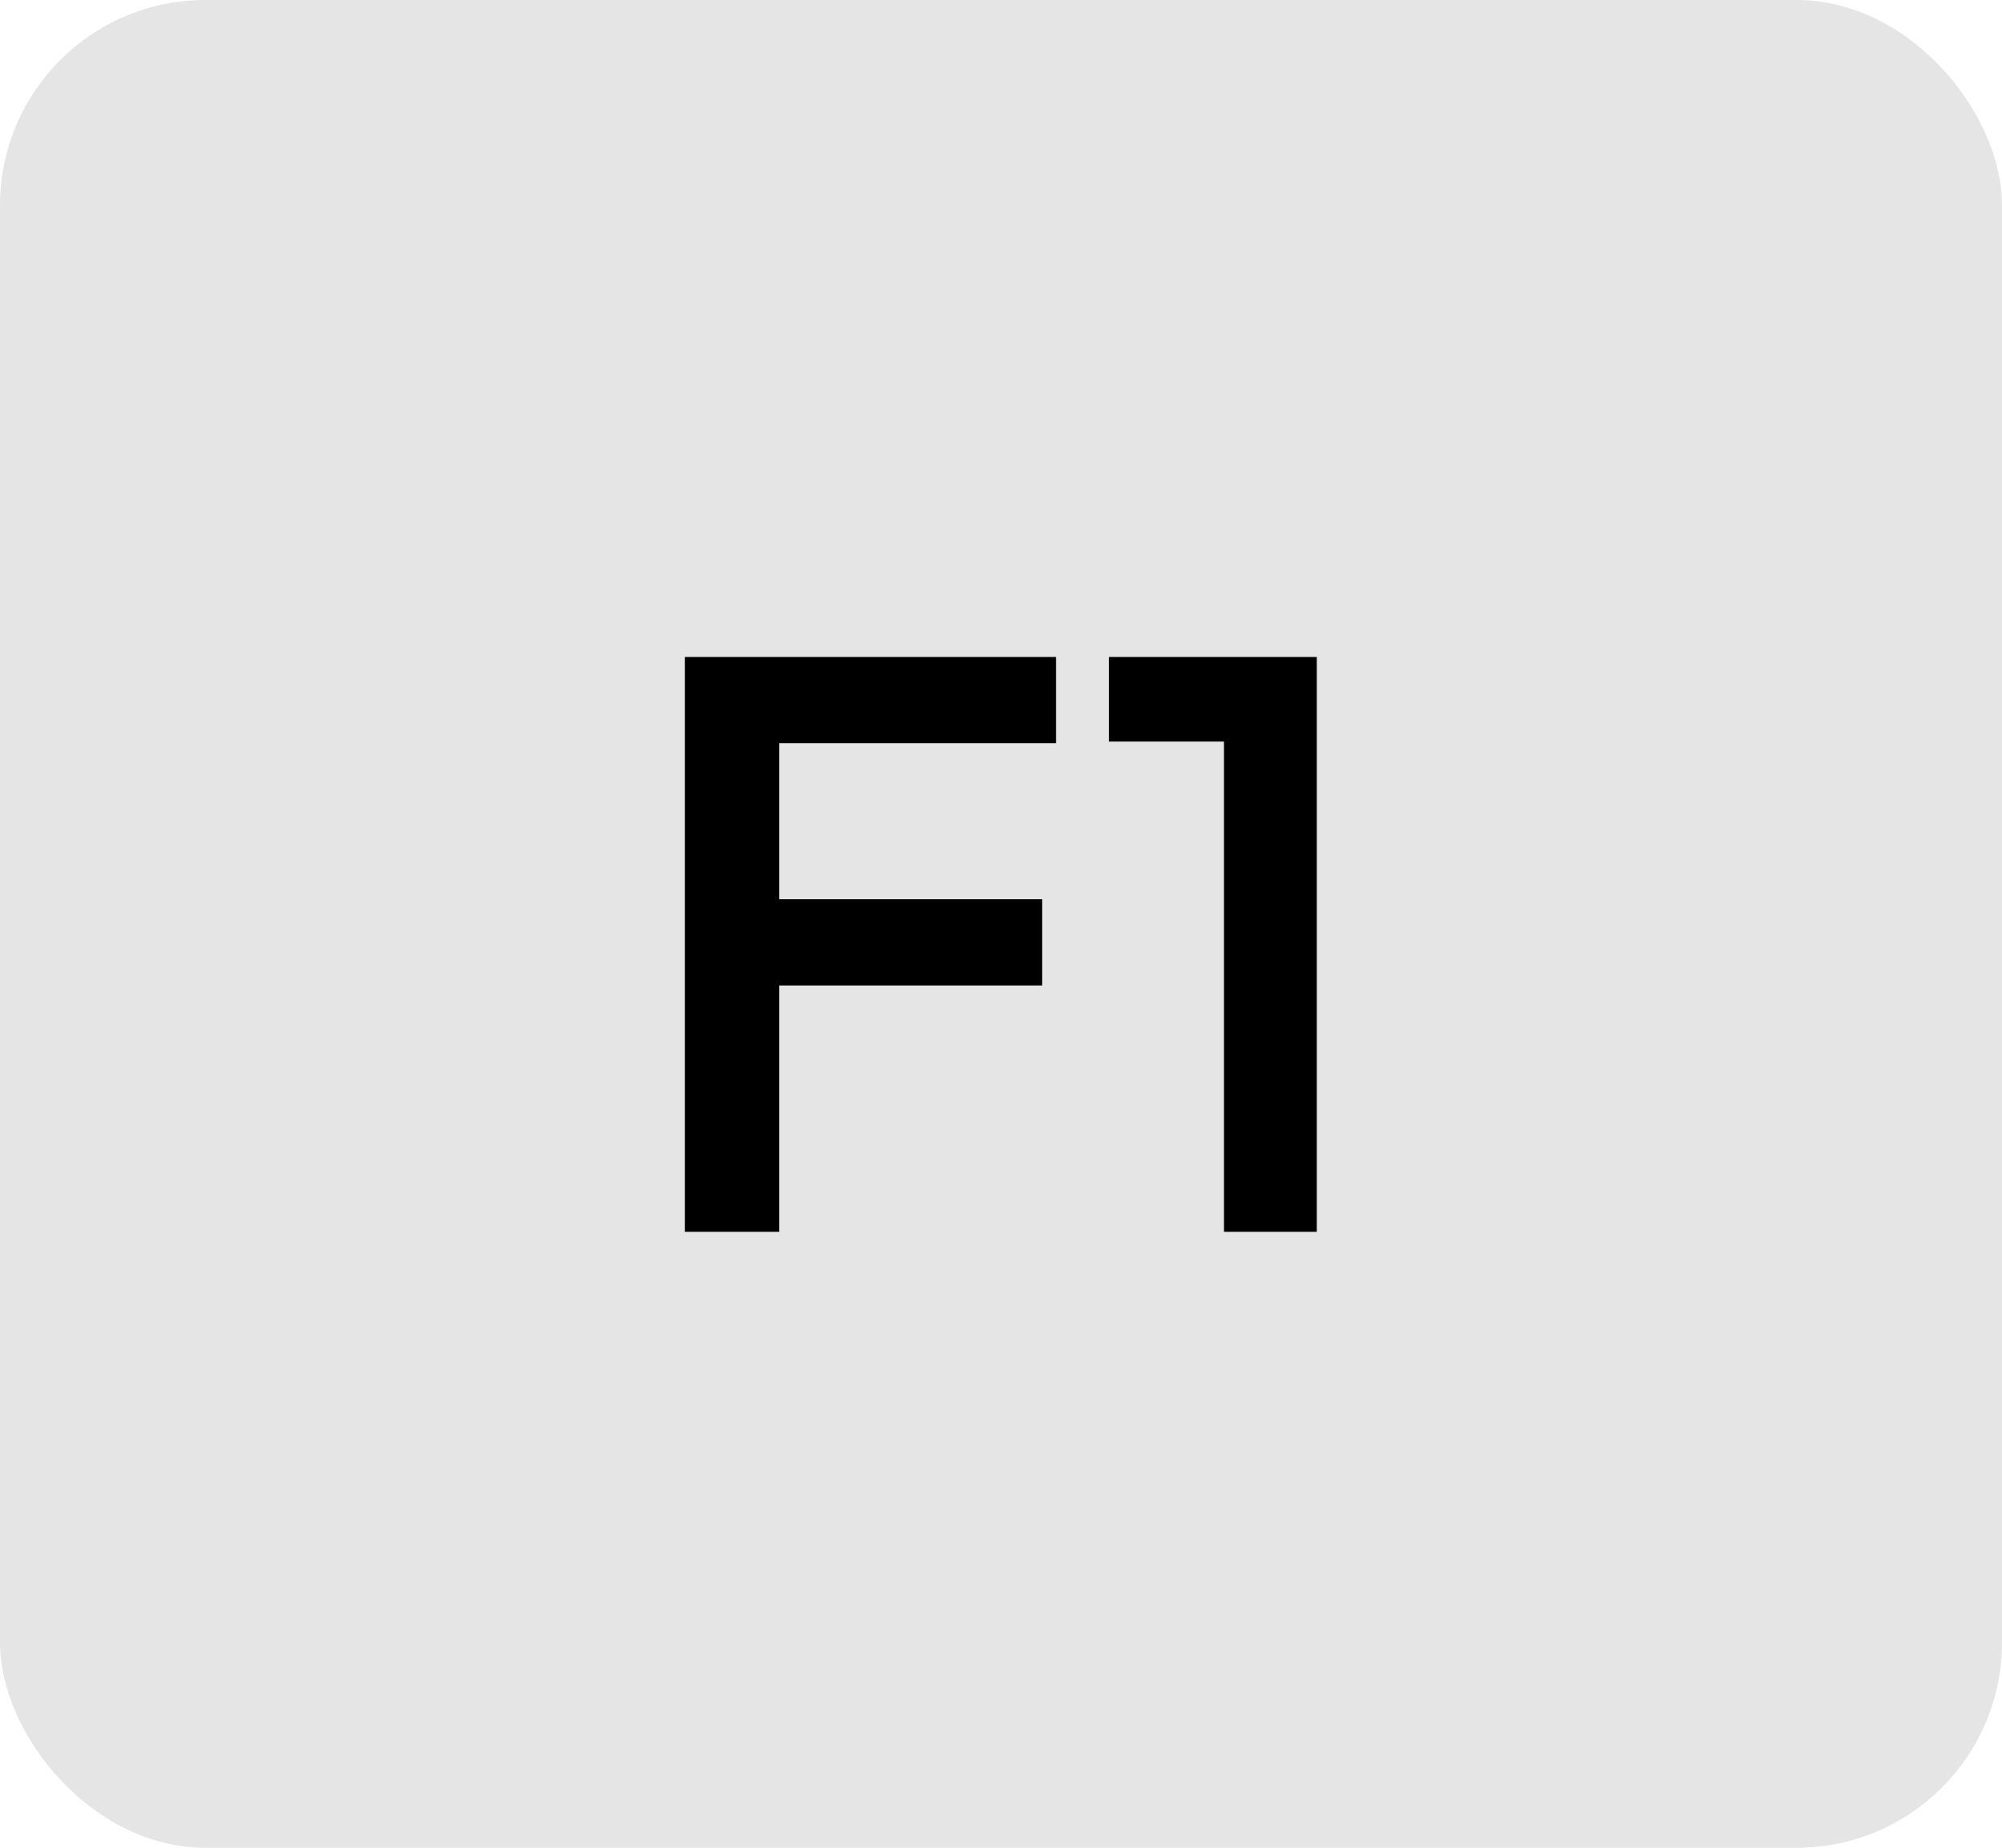 <svg width="78" height="72" viewBox="0 0 78 72" fill="none" xmlns="http://www.w3.org/2000/svg">
<rect width="78" height="72" rx="8" fill="#E5E5E5"/>
<path d="M26.682 48V25.6H30.362V48H26.682ZM29.21 38.4V35.04H40.602V38.4H29.21ZM29.21 28.96V25.6H41.146V28.96H29.21ZM47.687 48V25.6H51.303V48H47.687ZM43.207 28.896V25.6H50.983V28.896H43.207Z" fill="black"/>
</svg>
